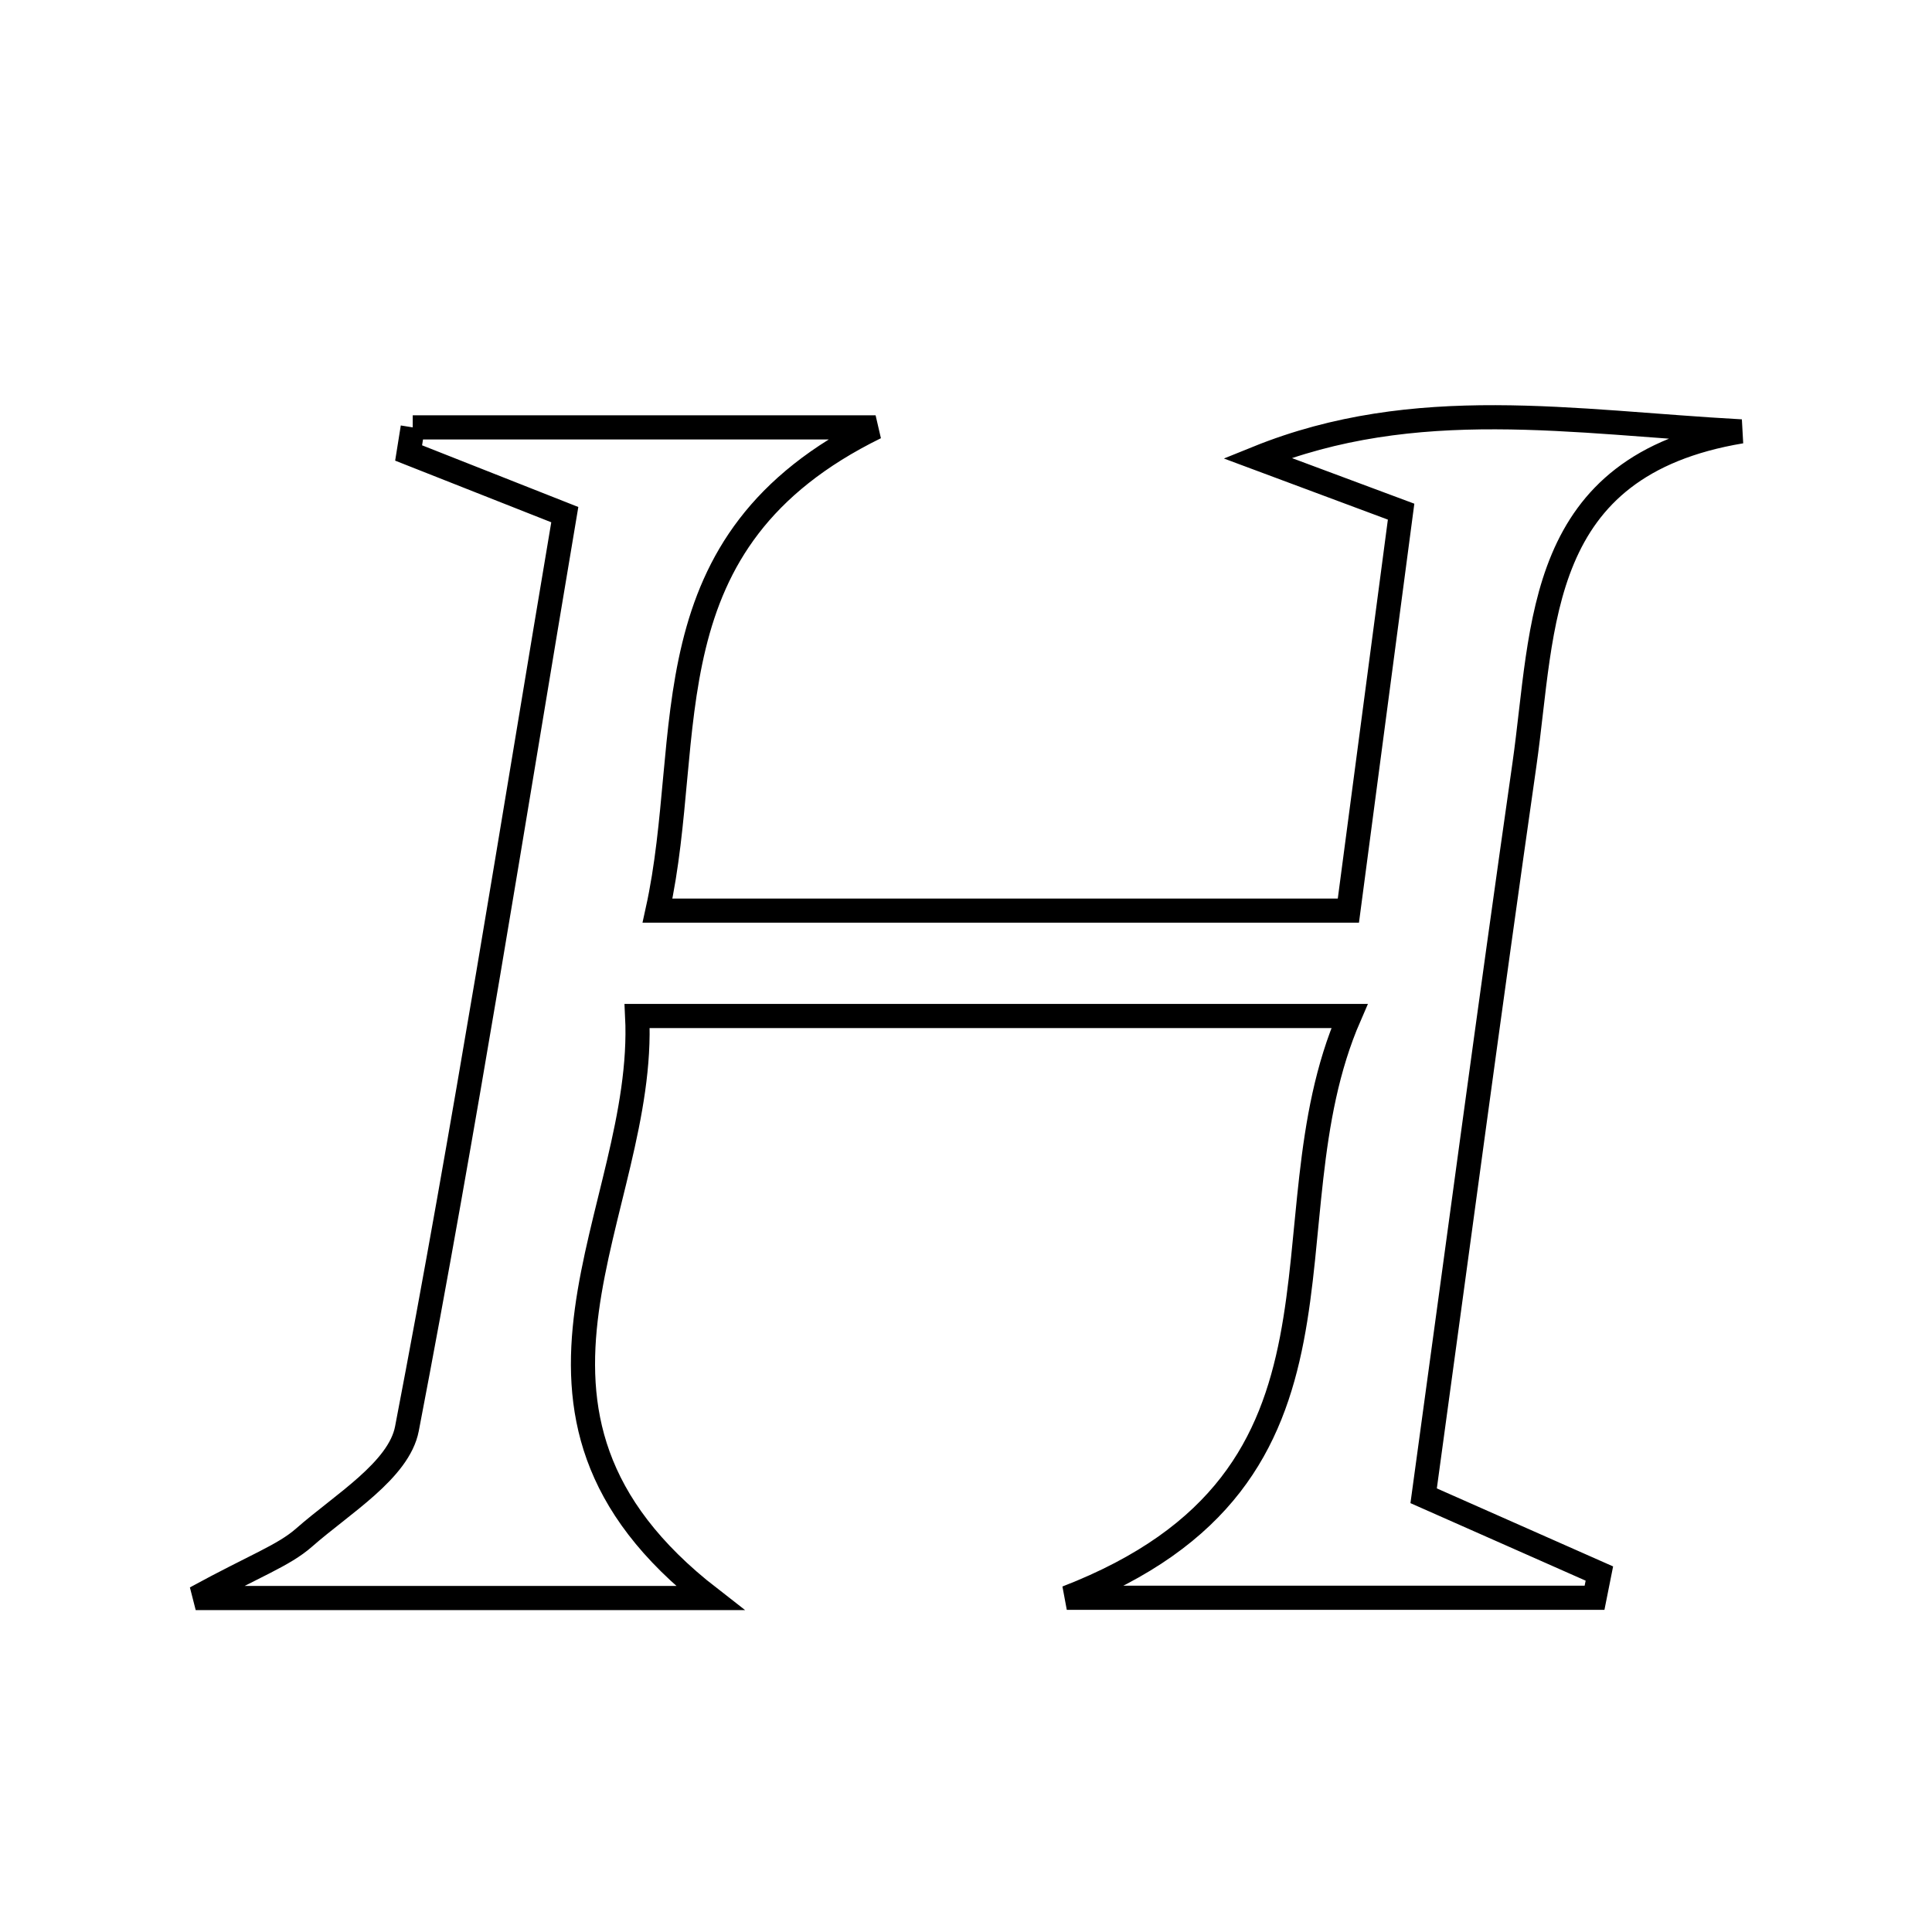 <svg xmlns="http://www.w3.org/2000/svg" viewBox="0.0 0.0 24.0 24.0" height="200px" width="200px"><path fill="none" stroke="black" stroke-width=".3" stroke-opacity="1.0"  filling="0" d="M5.127 5.309 C6.88 5.309 8.633 5.309 10.877 5.309 C7.99 6.726 8.651 9.123 8.168 11.312 C11.113 11.312 13.85 11.312 16.75 11.312 C16.977 9.591 17.189 7.989 17.405 6.356 C16.669 6.082 16.144 5.886 15.618 5.69 C17.585 4.894 19.54 5.245 21.63 5.359 C19.068 5.787 19.184 7.767 18.937 9.497 C18.504 12.522 18.101 15.55 17.685 18.581 C18.591 18.982 19.23 19.264 19.868 19.547 C19.848 19.647 19.828 19.748 19.808 19.848 C17.821 19.848 15.833 19.848 13.252 19.848 C17.146 18.341 15.642 15.197 16.764 12.621 C13.612 12.621 10.9 12.621 7.915 12.621 C8.036 15.052 5.826 17.528 8.818 19.851 C6.741 19.851 4.86 19.851 2.431 19.851 C3.171 19.446 3.521 19.326 3.779 19.099 C4.249 18.685 4.956 18.264 5.055 17.748 C5.775 14.003 6.369 10.235 7.016 6.393 C6.236 6.085 5.656 5.856 5.076 5.627 C5.093 5.521 5.11 5.415 5.127 5.309"></path></svg>